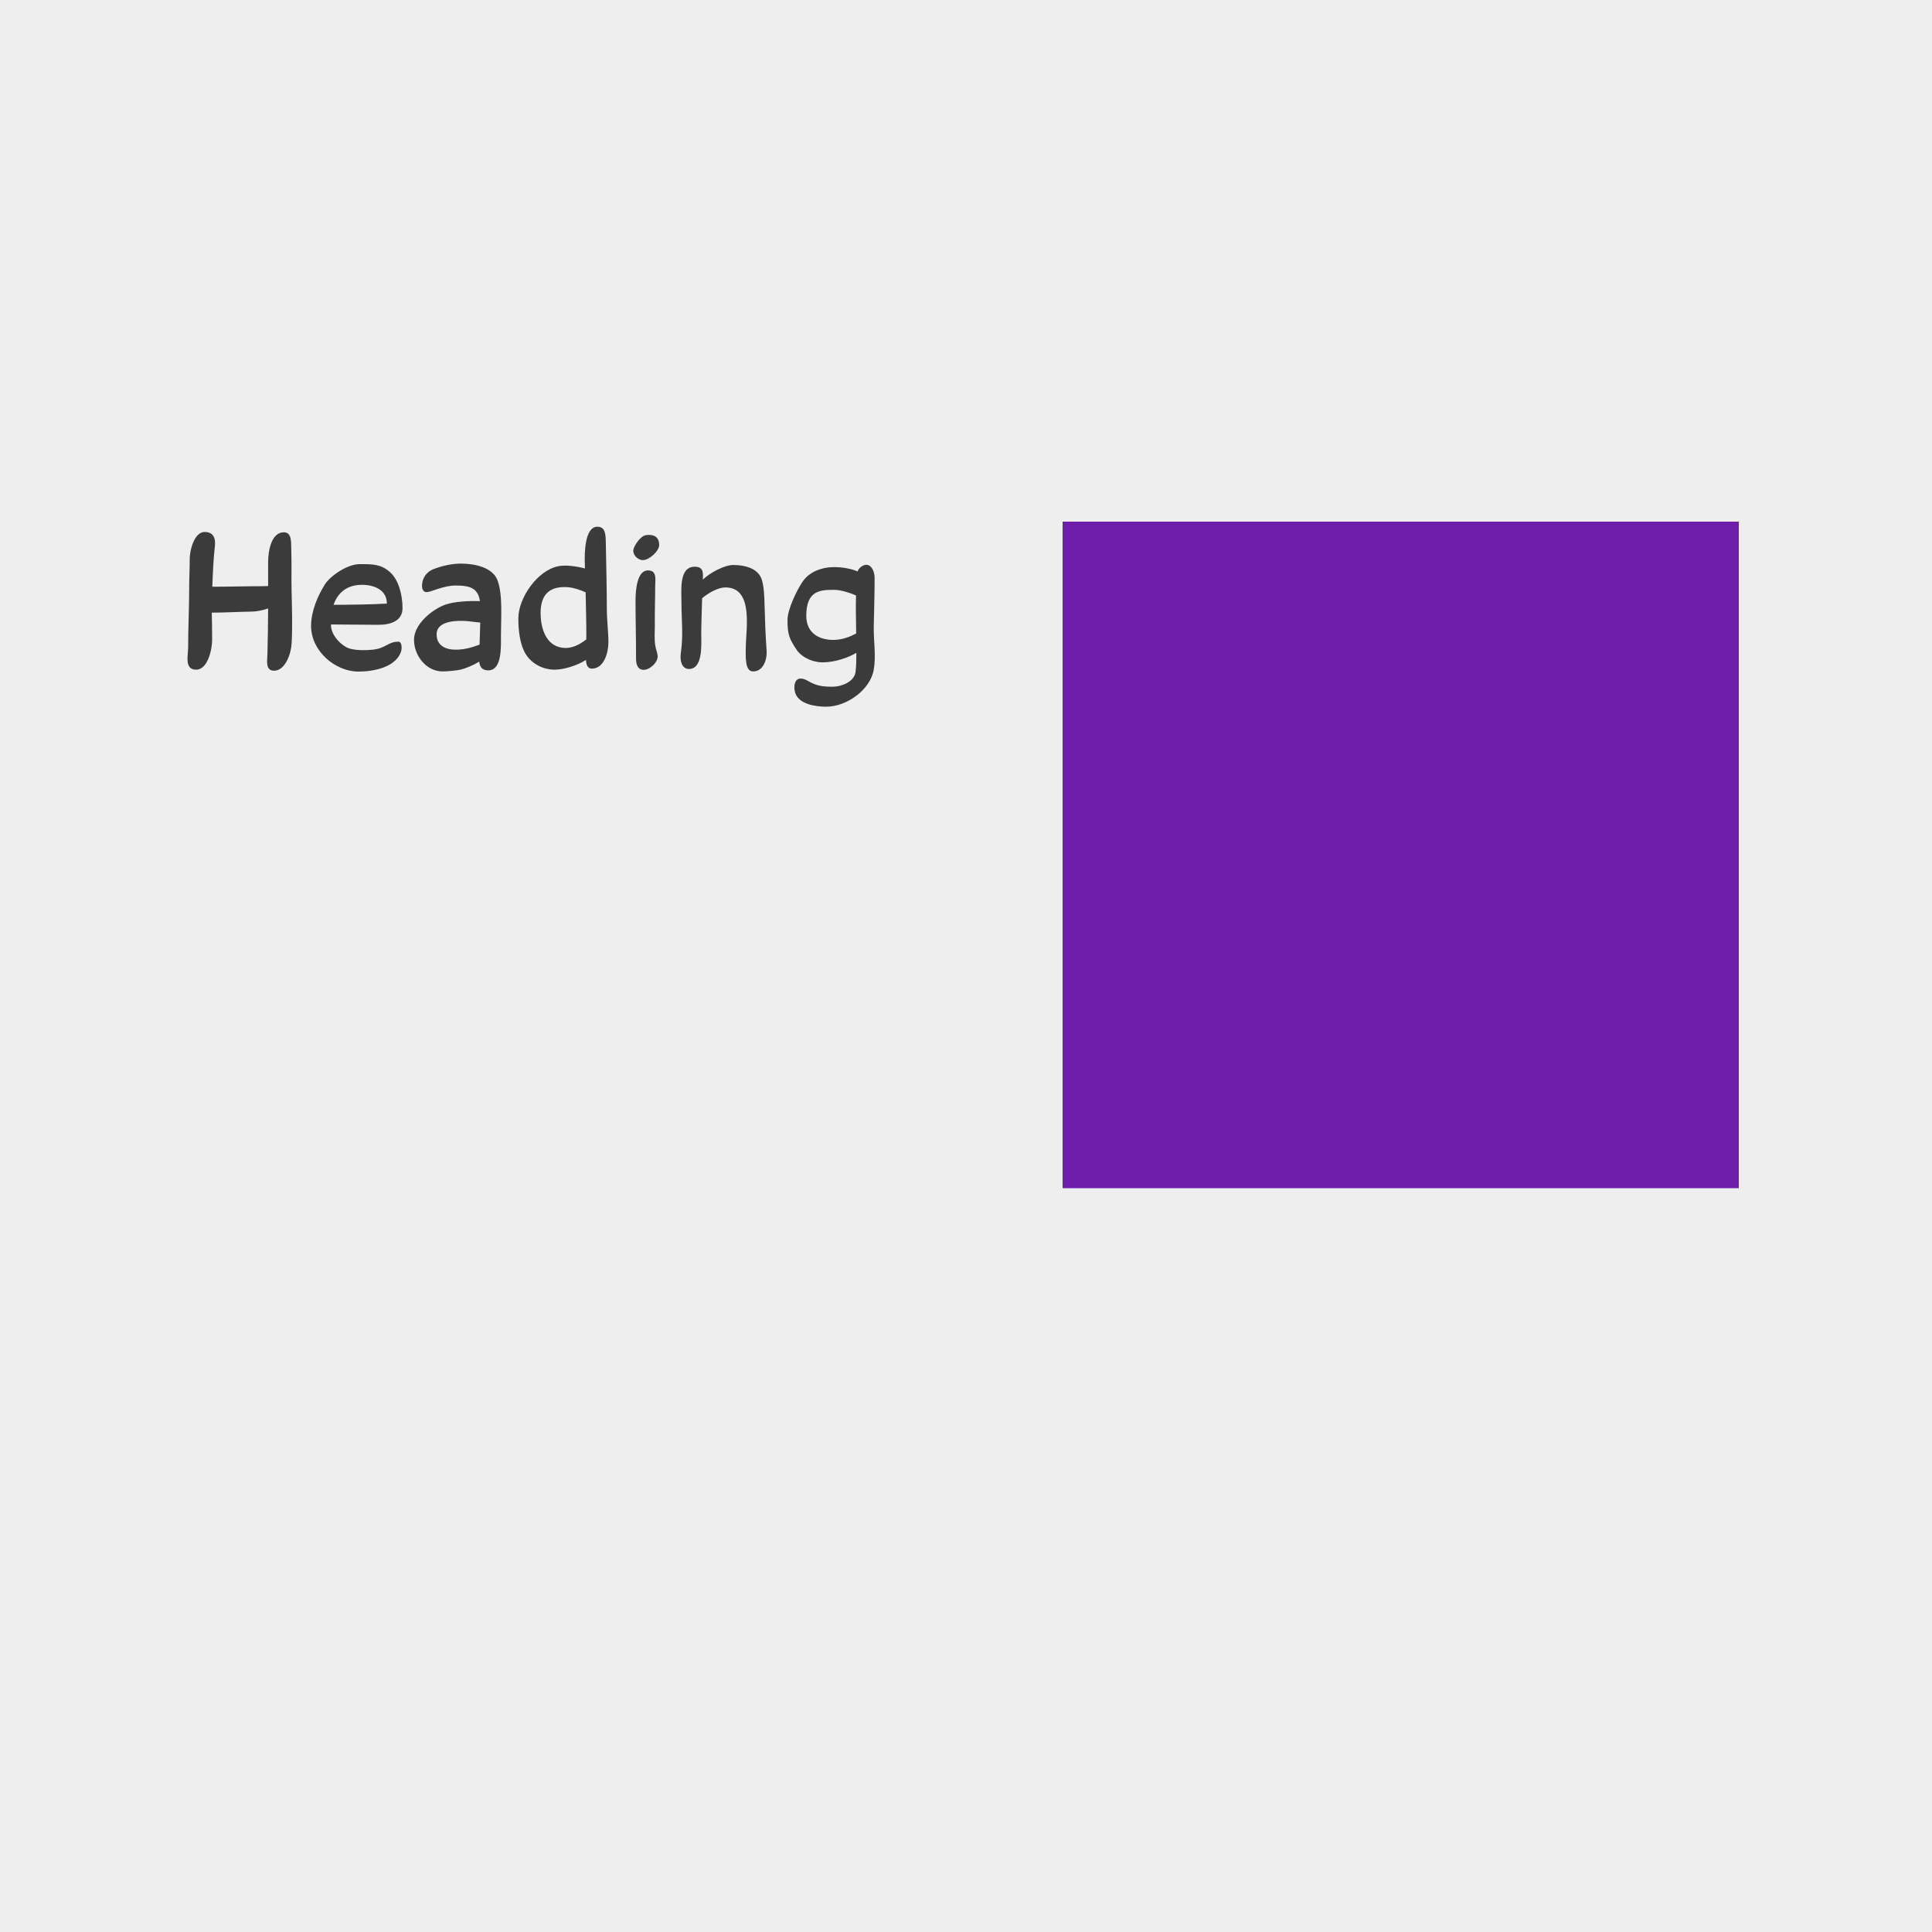 <?xml version="1.0" encoding="UTF-8" standalone="no"?>
<svg width="200px" height="200px" viewBox="0 0 200 200" version="1.1" xmlns="http://www.w3.org/2000/svg" xmlns:xlink="http://www.w3.org/1999/xlink" xmlns:sketch="http://www.bohemiancoding.com/sketch/ns">
    <!-- Generator: Sketch 3.3.2 (12043) - http://www.bohemiancoding.com/sketch -->
    <title>hil.header_left</title>
    <desc>Created with Sketch.</desc>
    <defs></defs>
    <g id="Page-1" stroke="none" stroke-width="1" fill="none" fill-rule="evenodd" sketch:type="MSPage">
        <g id="hil.header_left" sketch:type="MSArtboardGroup">
            <rect id="Rectangle-1" fill="#EEEEEE" sketch:type="MSShapeGroup" x="0" y="0" width="200" height="200"></rect>
            <g id="Rectangle-3" sketch:type="MSLayerGroup" transform="translate(110, 54)" fill="#6E1EAB">
                <rect sketch:type="MSShapeGroup" x="0" y="0" width="70" height="69"></rect>
            </g>
            <path d="M30.186,66.642 C30.294,64.788 30.222,63.006 30.186,61.17 C30.15,59.982 30.204,58.434 30.15,56.796 C30.132,56.022 30.186,55.104 29.376,55.104 C28.116,55.104 27.756,56.958 27.756,58.2 L27.756,60.666 C27.54,60.666 27.306,60.684 27.072,60.684 C25.272,60.684 23.796,60.738 21.978,60.738 C22.032,59.388 22.086,57.894 22.248,56.508 C22.338,55.626 22.032,55.104 21.24,55.068 C20.106,55.014 19.638,56.976 19.638,57.894 C19.638,58.974 19.584,59.802 19.584,60.846 C19.584,62.934 19.476,64.968 19.476,67.02 C19.476,67.848 19.062,69.324 20.304,69.324 C21.528,69.324 21.96,67.182 21.96,66.246 C21.96,65.148 21.942,64.32 21.924,63.42 C23.238,63.42 24.75,63.33 26.064,63.312 C26.478,63.312 27.144,63.204 27.756,62.988 C27.756,64.554 27.72,66.084 27.684,67.722 C27.666,68.37 27.45,69.432 28.368,69.432 C29.538,69.432 30.132,67.65 30.186,66.642 L30.186,66.642 Z M40.05,62.484 C38.592,62.574 36.054,62.61 34.524,62.61 C34.866,61.674 35.622,60.54 37.476,60.54 C38.7,60.54 40.05,61.044 40.05,62.484 L40.05,62.484 Z M41.67,62.952 C41.67,61.764 41.346,60.144 40.428,59.28 C39.474,58.38 38.538,58.398 37.224,58.398 C35.982,58.398 34.218,59.586 33.642,60.486 C32.886,61.674 32.202,63.294 32.202,64.788 C32.202,67.434 34.74,69.522 37.098,69.522 C38.574,69.522 40.986,69.126 41.526,67.416 C41.634,67.056 41.58,66.426 41.256,66.426 C40.158,66.426 39.96,67.11 38.592,67.254 C37.332,67.38 36.36,67.254 35.928,67.038 C34.902,66.498 34.2,65.418 34.272,64.644 C36.27,64.644 37.17,64.68 39.168,64.68 C40.41,64.68 41.67,64.302 41.67,62.952 L41.67,62.952 Z M49.716,64.446 C49.698,65.22 49.662,65.976 49.644,66.732 C48.816,67.038 48.078,67.254 47.16,67.254 C46.116,67.254 45.198,66.822 45.198,65.67 C45.198,64.176 47.502,64.248 48.186,64.284 C48.564,64.302 49.212,64.41 49.716,64.446 L49.716,64.446 Z M51.858,65.76 C51.858,64.05 52.056,61.584 51.516,60.108 C51.012,58.722 49.14,58.344 47.7,58.344 C46.782,58.344 45.72,58.578 44.82,58.938 C44.154,59.208 43.686,59.856 43.686,60.648 C43.686,60.756 43.704,61.296 44.172,61.296 C44.64,61.296 45.864,60.612 47.178,60.612 C48.708,60.612 49.5,60.918 49.68,62.232 C48.636,62.178 46.908,62.268 46.008,62.628 C44.694,63.132 42.858,64.626 42.858,66.228 C42.858,67.884 44.136,69.504 45.81,69.504 C46.314,69.504 47.268,69.414 47.664,69.324 C48.204,69.198 48.942,68.892 49.608,68.496 C49.662,69 49.878,69.396 50.544,69.396 C51.984,69.396 51.858,66.948 51.858,65.76 L51.858,65.76 Z M60.696,66.192 C60.462,66.372 60.228,66.534 60.03,66.642 C59.418,66.984 58.716,67.218 57.87,66.984 C56.394,66.57 55.962,64.824 55.962,63.456 C55.962,61.332 57.114,60.648 58.842,60.792 C59.436,60.846 60.084,61.08 60.624,61.314 C60.642,62.52 60.714,64.68 60.696,66.192 L60.696,66.192 Z M62.982,66.498 C62.982,65.4 62.82,64.158 62.82,63.096 C62.82,61.188 62.748,57.912 62.712,56.094 C62.694,55.23 62.64,54.528 61.83,54.528 C60.516,54.528 60.516,57.354 60.534,58.11 C60.534,58.38 60.552,58.632 60.552,58.848 C59.616,58.596 58.5,58.47 57.798,58.614 C55.62,59.046 53.658,61.908 53.658,64.014 C53.658,65.202 53.802,66.462 54.252,67.398 C54.828,68.604 56.088,69.324 57.438,69.324 C58.266,69.324 59.67,68.946 60.66,68.316 C60.678,68.802 60.822,69.216 61.272,69.216 C62.55,69.216 62.982,67.524 62.982,66.498 L62.982,66.498 Z M68.076,67.848 C68.022,67.47 67.896,67.218 67.842,66.858 C67.716,66.192 67.788,65.472 67.788,64.752 C67.77,63.348 67.824,62.142 67.824,60.738 C67.824,60.036 68.058,59.046 67.068,59.046 C65.952,59.046 65.79,61.098 65.79,62.106 C65.79,64.158 65.844,66.12 65.844,68.208 C65.844,68.82 66.042,69.342 66.636,69.342 C67.302,69.342 68.166,68.514 68.076,67.848 L68.076,67.848 Z M68.238,56.418 C68.238,55.518 67.608,55.302 66.888,55.392 C66.24,55.482 65.556,56.634 65.556,56.994 C65.556,57.57 66.114,57.984 66.564,57.984 C67.176,57.984 68.238,57.066 68.238,56.418 L68.238,56.418 Z M79.362,67.398 C79.254,65.976 79.182,64.05 79.146,62.61 C79.128,61.8 79.092,60.72 78.858,60 C78.48,58.812 77.076,58.488 75.906,58.488 C75.006,58.488 73.53,59.262 72.756,60 C72.792,59.262 72.828,58.668 71.91,58.668 C70.29,58.668 70.542,61.062 70.542,62.286 C70.542,64.248 70.758,65.652 70.47,67.686 C70.38,68.388 70.578,69.252 71.316,69.252 C72.792,69.252 72.594,66.696 72.594,65.634 C72.594,64.662 72.648,63.204 72.684,61.926 C73.422,61.314 74.376,60.81 75.096,60.81 C78.066,60.81 77.202,65.238 77.202,67.074 C77.202,67.794 77.076,69.486 77.922,69.504 C79.11,69.54 79.416,68.082 79.362,67.398 L79.362,67.398 Z M88.632,65.58 C88.074,65.868 87.102,66.336 85.896,66.228 C84.456,66.102 83.466,65.292 83.466,63.744 C83.466,61.044 85.014,61.062 86.4,61.062 C87.012,61.062 88.002,61.368 88.614,61.638 C88.578,62.88 88.614,64.266 88.632,65.58 L88.632,65.58 Z M90.54,59.784 C90.54,59.064 90.036,57.984 89.1,58.704 C88.956,58.812 88.848,58.974 88.776,59.154 C88.038,58.83 87.012,58.704 86.4,58.704 C85.068,58.704 83.79,59.172 83.07,60.234 C82.476,61.116 81.522,63.078 81.522,64.194 C81.522,65.67 81.702,66.12 82.458,67.254 C82.998,68.064 84.15,68.568 85.14,68.568 C86.454,68.568 87.894,68.046 88.65,67.578 C88.65,68.244 88.65,68.91 88.56,69.594 C88.416,70.584 87.084,71.088 86.22,71.088 C85.158,71.088 84.51,70.998 83.682,70.512 C82.242,69.666 82.08,71.016 82.332,71.754 C82.71,72.888 84.402,73.158 85.536,73.158 C87.624,73.158 90.09,71.43 90.45,69.324 C90.702,67.902 90.432,66.372 90.45,64.95 C90.486,63.24 90.54,61.494 90.54,59.784 L90.54,59.784 Z" id="Heading" fill="#3B3B3B" sketch:type="MSShapeGroup"></path>
        </g>
    </g>
</svg>